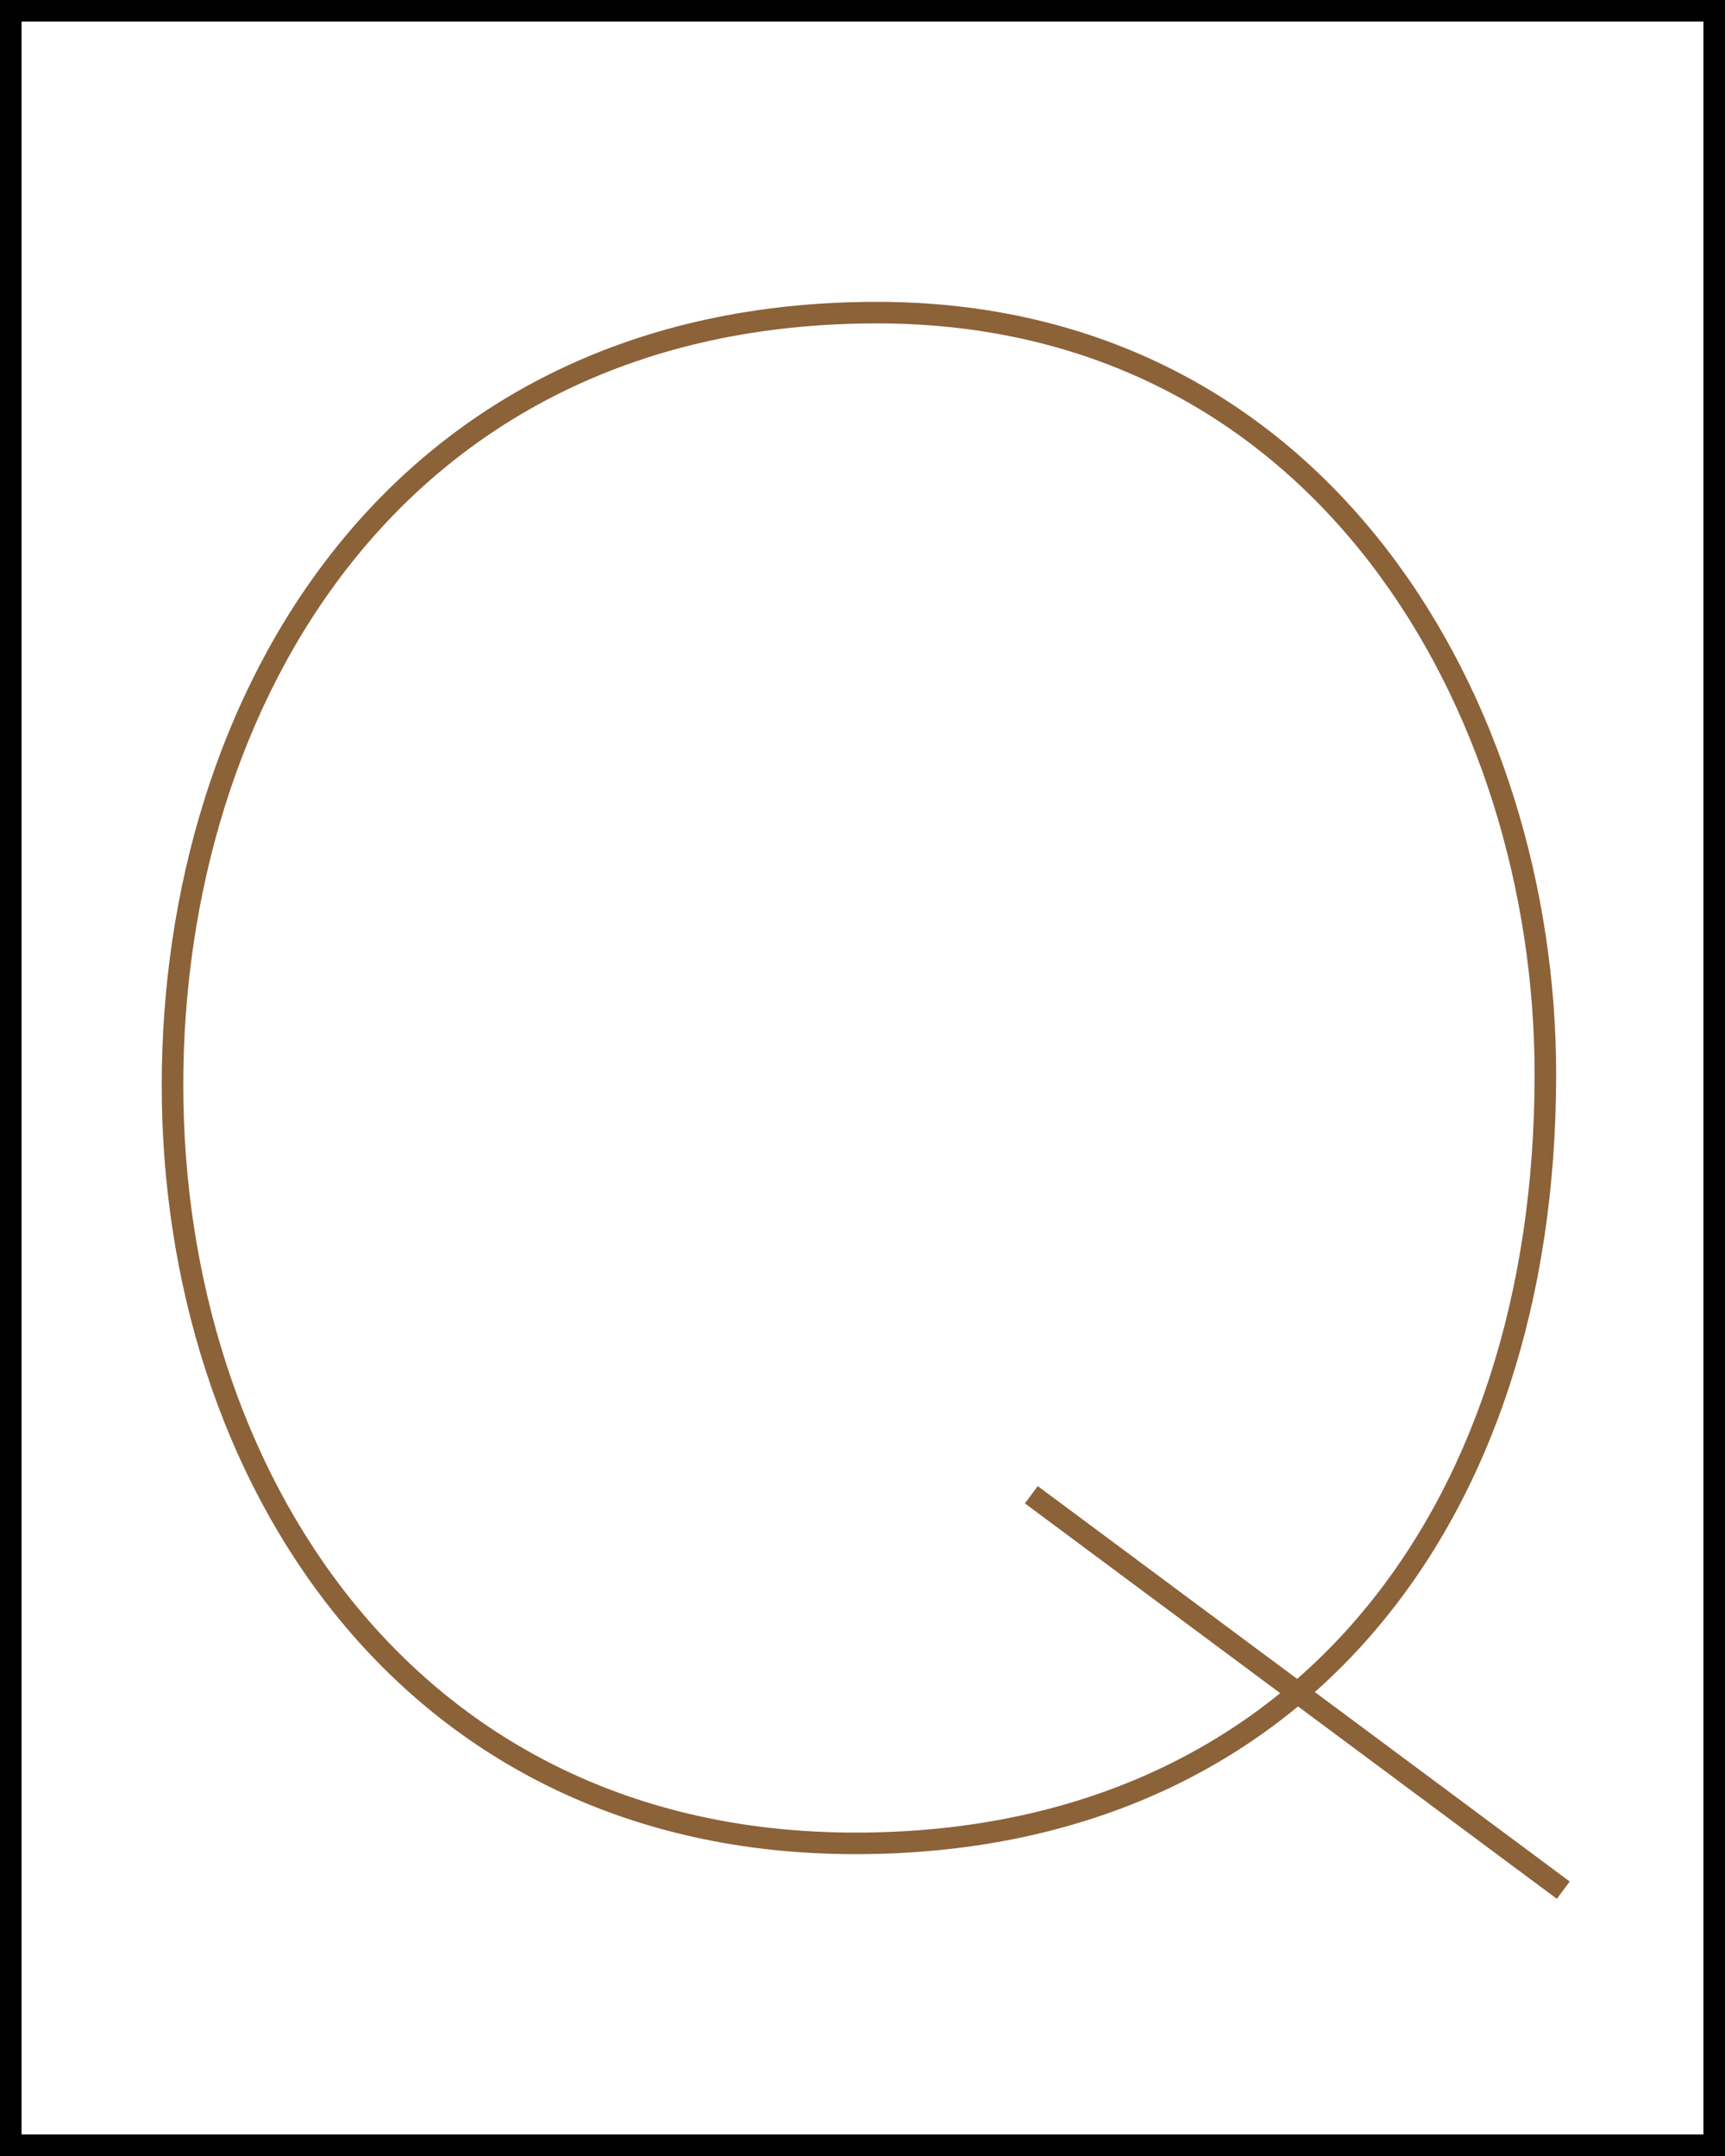 <svg class="letters" xmlns="http://www.w3.org/2000/svg" viewBox="0 0 80 100"><defs><style>.cls-1,.cls-2{fill:none;stroke-miterlimit:10;}.cls-1{stroke:#000;}.cls-2{stroke:#8c6239;}</style></defs><title>q</title><rect class="cls-1" x="0.5" y="0.5" width="79" height="99"/><path class="cls-2" d="M8,50.33C8,32.51,18.33,14.5,40.67,14.5c20.67,0,31,18.32,31,35.33,0,20.67-11.67,35.67-32,35.67C18.83,85.5,8,68.33,8,50.33Z"/><line class="cls-2" x1="47.83" y1="69.33" x2="72.5" y2="87.67"/></svg>